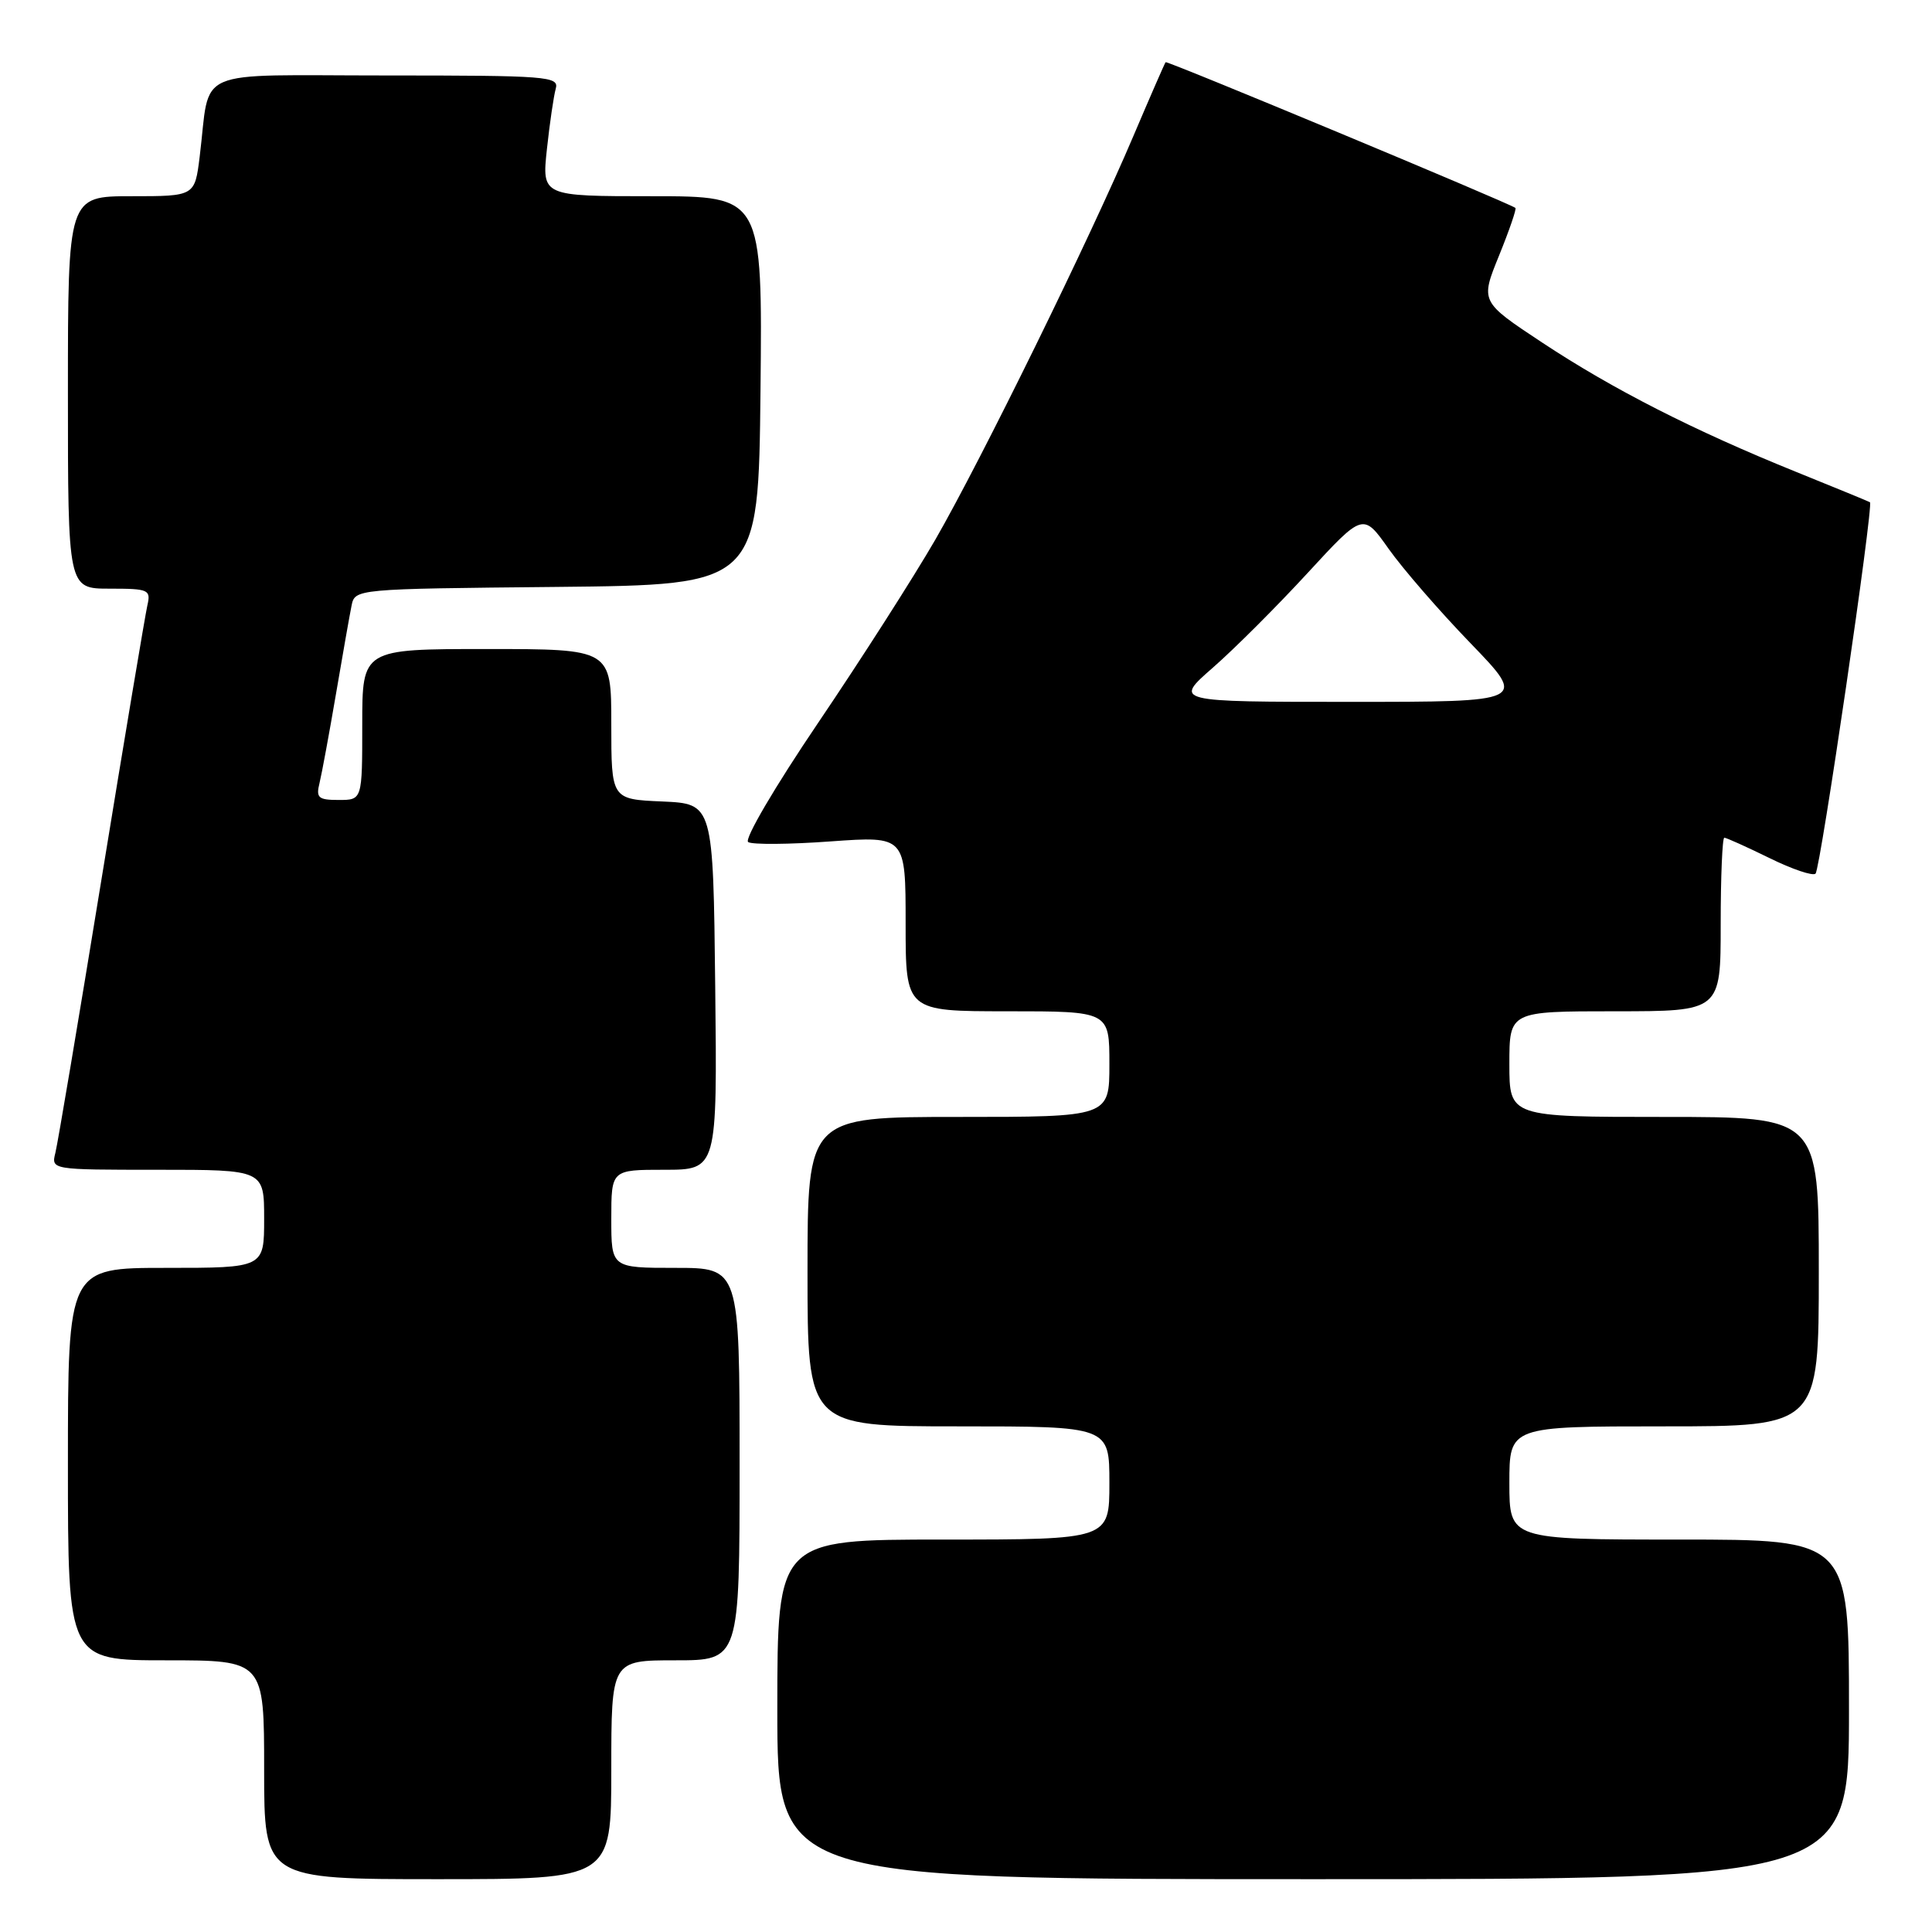 <?xml version="1.0" encoding="UTF-8" standalone="no"?>
<!DOCTYPE svg PUBLIC "-//W3C//DTD SVG 1.1//EN" "http://www.w3.org/Graphics/SVG/1.1/DTD/svg11.dtd" >
<svg xmlns="http://www.w3.org/2000/svg" xmlns:xlink="http://www.w3.org/1999/xlink" version="1.1" viewBox="0 0 256 256">
 <g >
 <path fill="currentColor"
d=" M 81.00 234.50 C 81.00 220.00 81.00 220.00 89.50 220.00 C 98.00 220.00 98.00 220.00 98.00 194.00 C 98.00 168.00 98.00 168.00 89.50 168.00 C 81.00 168.00 81.00 168.00 81.00 161.50 C 81.00 155.00 81.00 155.00 88.02 155.00 C 95.04 155.00 95.04 155.00 94.77 130.75 C 94.50 106.50 94.50 106.50 87.75 106.20 C 81.00 105.91 81.00 105.91 81.00 95.95 C 81.00 86.00 81.00 86.00 64.50 86.00 C 48.00 86.00 48.00 86.00 48.00 96.00 C 48.00 106.00 48.00 106.00 44.89 106.00 C 42.17 106.00 41.85 105.72 42.34 103.75 C 42.64 102.51 43.62 97.22 44.51 92.00 C 45.40 86.78 46.33 81.49 46.58 80.27 C 47.03 78.03 47.03 78.03 73.76 77.77 C 100.50 77.50 100.50 77.50 100.77 51.75 C 101.03 26.00 101.03 26.00 86.42 26.00 C 71.80 26.00 71.80 26.00 72.47 19.75 C 72.84 16.31 73.37 12.71 73.64 11.75 C 74.10 10.12 72.56 10.00 51.15 10.00 C 25.10 10.00 27.94 8.77 26.46 20.75 C 25.81 26.00 25.81 26.00 17.41 26.00 C 9.00 26.00 9.00 26.00 9.00 52.00 C 9.00 78.00 9.00 78.00 14.52 78.00 C 19.73 78.00 20.01 78.13 19.52 80.25 C 19.24 81.49 16.50 97.80 13.45 116.50 C 10.40 135.20 7.65 151.51 7.34 152.75 C 6.78 155.00 6.78 155.00 20.89 155.00 C 35.00 155.00 35.00 155.00 35.00 161.50 C 35.00 168.00 35.00 168.00 22.00 168.00 C 9.00 168.00 9.00 168.00 9.00 194.00 C 9.00 220.00 9.00 220.00 22.00 220.00 C 35.00 220.00 35.00 220.00 35.00 234.50 C 35.00 249.00 35.00 249.00 58.00 249.00 C 81.00 249.00 81.00 249.00 81.00 234.50 Z  M 245.00 226.50 C 245.00 204.00 245.00 204.00 222.50 204.00 C 200.00 204.00 200.00 204.00 200.00 196.50 C 200.00 189.00 200.00 189.00 220.50 189.00 C 241.00 189.00 241.00 189.00 241.00 168.50 C 241.00 148.00 241.00 148.00 220.50 148.00 C 200.00 148.00 200.00 148.00 200.00 141.00 C 200.00 134.00 200.00 134.00 214.00 134.00 C 228.00 134.00 228.00 134.00 228.00 122.50 C 228.00 116.17 228.22 111.00 228.48 111.00 C 228.74 111.00 231.43 112.21 234.45 113.69 C 237.47 115.18 240.23 116.11 240.57 115.76 C 241.22 115.11 248.29 66.87 247.78 66.55 C 247.63 66.45 243.22 64.64 238.00 62.53 C 224.42 57.04 213.72 51.59 204.33 45.38 C 196.15 39.97 196.15 39.97 198.63 33.87 C 199.99 30.52 200.97 27.67 200.80 27.55 C 199.86 26.86 154.65 8.02 154.45 8.24 C 154.33 8.38 152.41 12.78 150.19 18.00 C 144.42 31.60 130.01 60.96 123.94 71.50 C 121.08 76.45 114.11 87.35 108.44 95.73 C 102.66 104.27 98.57 111.24 99.14 111.58 C 99.69 111.93 104.61 111.89 110.07 111.49 C 120.00 110.78 120.00 110.78 120.00 122.39 C 120.00 134.00 120.00 134.00 133.50 134.00 C 147.00 134.00 147.00 134.00 147.00 141.00 C 147.00 148.00 147.00 148.00 127.00 148.00 C 107.00 148.00 107.00 148.00 107.00 168.50 C 107.00 189.00 107.00 189.00 127.00 189.00 C 147.00 189.00 147.00 189.00 147.00 196.50 C 147.00 204.00 147.00 204.00 125.00 204.00 C 103.00 204.00 103.00 204.00 103.00 226.50 C 103.00 249.00 103.00 249.00 174.00 249.00 C 245.00 249.00 245.00 249.00 245.00 226.50 Z  M 160.72 88.46 C 163.57 85.97 169.21 80.33 173.26 75.93 C 180.62 67.94 180.62 67.94 184.00 72.72 C 185.86 75.35 190.75 80.99 194.87 85.25 C 202.35 93.00 202.35 93.00 178.94 93.00 C 155.53 93.00 155.53 93.00 160.72 88.46 Z "/>
</g>
</svg>